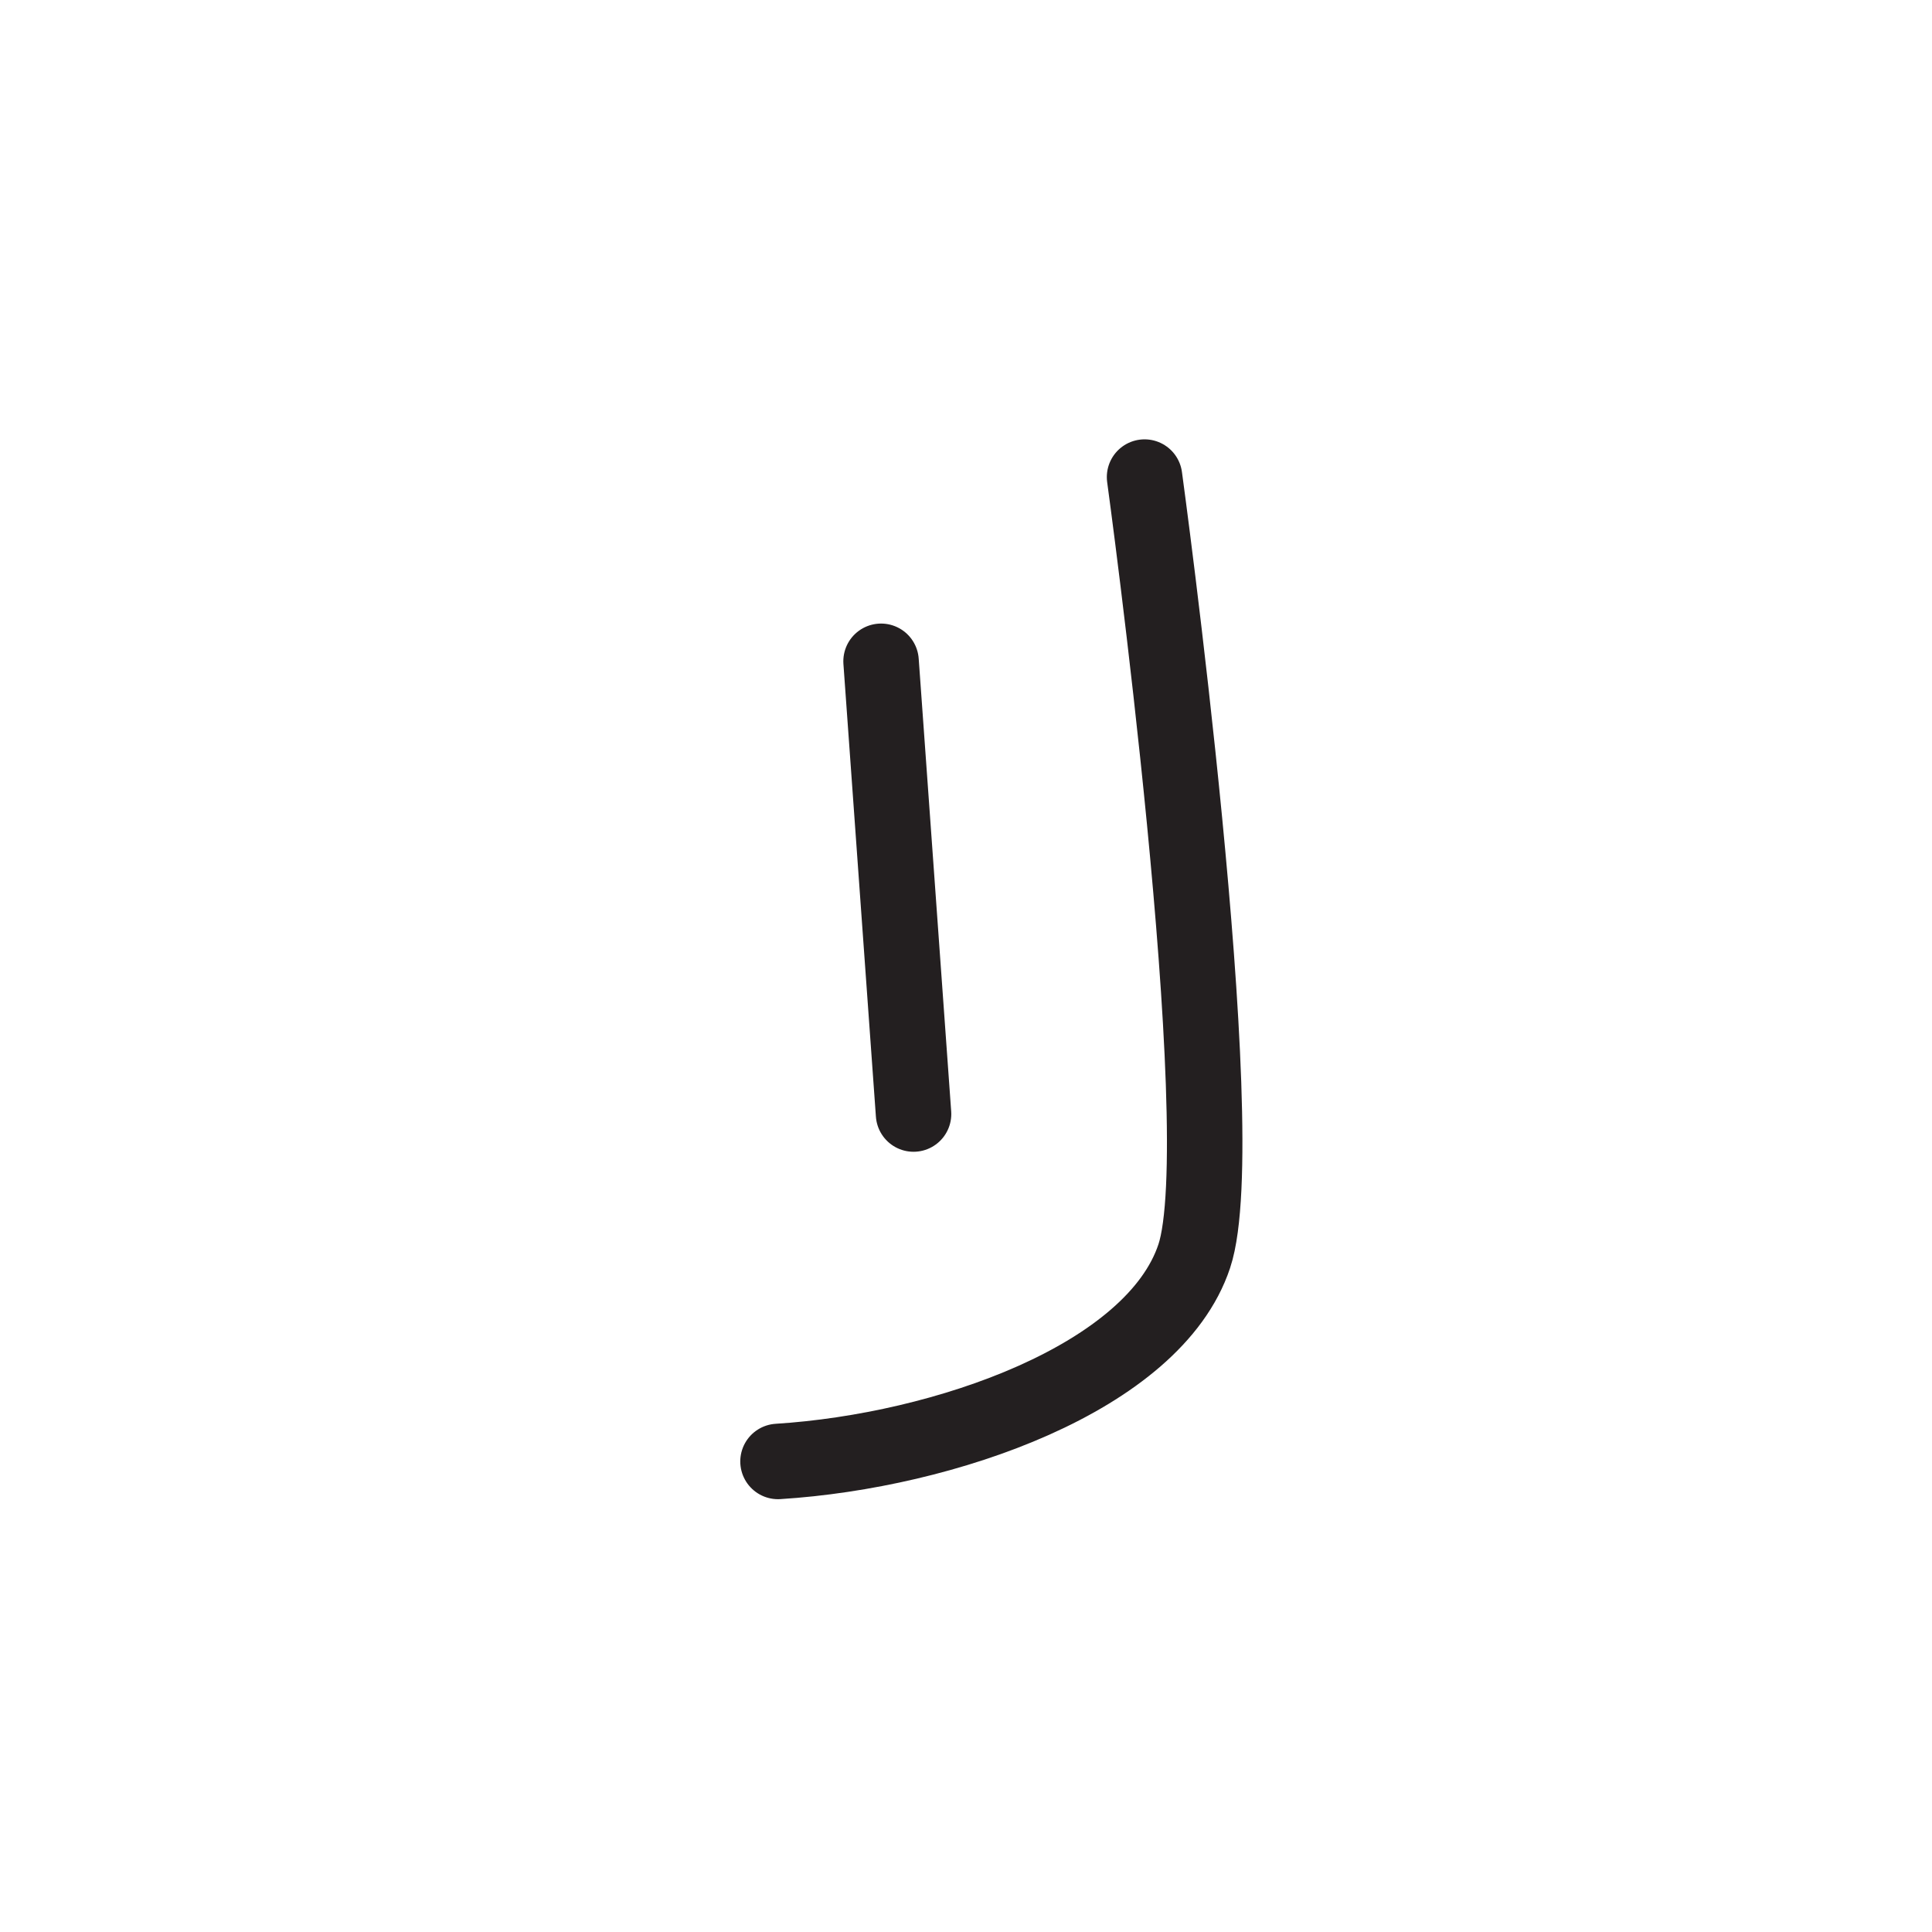 <svg xmlns="http://www.w3.org/2000/svg" width="512" height="512" viewBox="0 0 51.2 51.2">
  <line id="ssvg:0044-s1" x1="23.349" y1="17.525" x2="24.21" y2="29.523" fill="none" stroke="#231f20" stroke-linecap="round" stroke-linejoin="round" stroke-width="2"/>
  <path id="ssvg:0044-s2" d="M30.332,12.643S32.72,30.07,31.649,33.29s-6.608,5.161-11.031,5.44" fill="none" stroke="#231f20" stroke-linecap="round" stroke-linejoin="round" stroke-width="2"/>
</svg>
